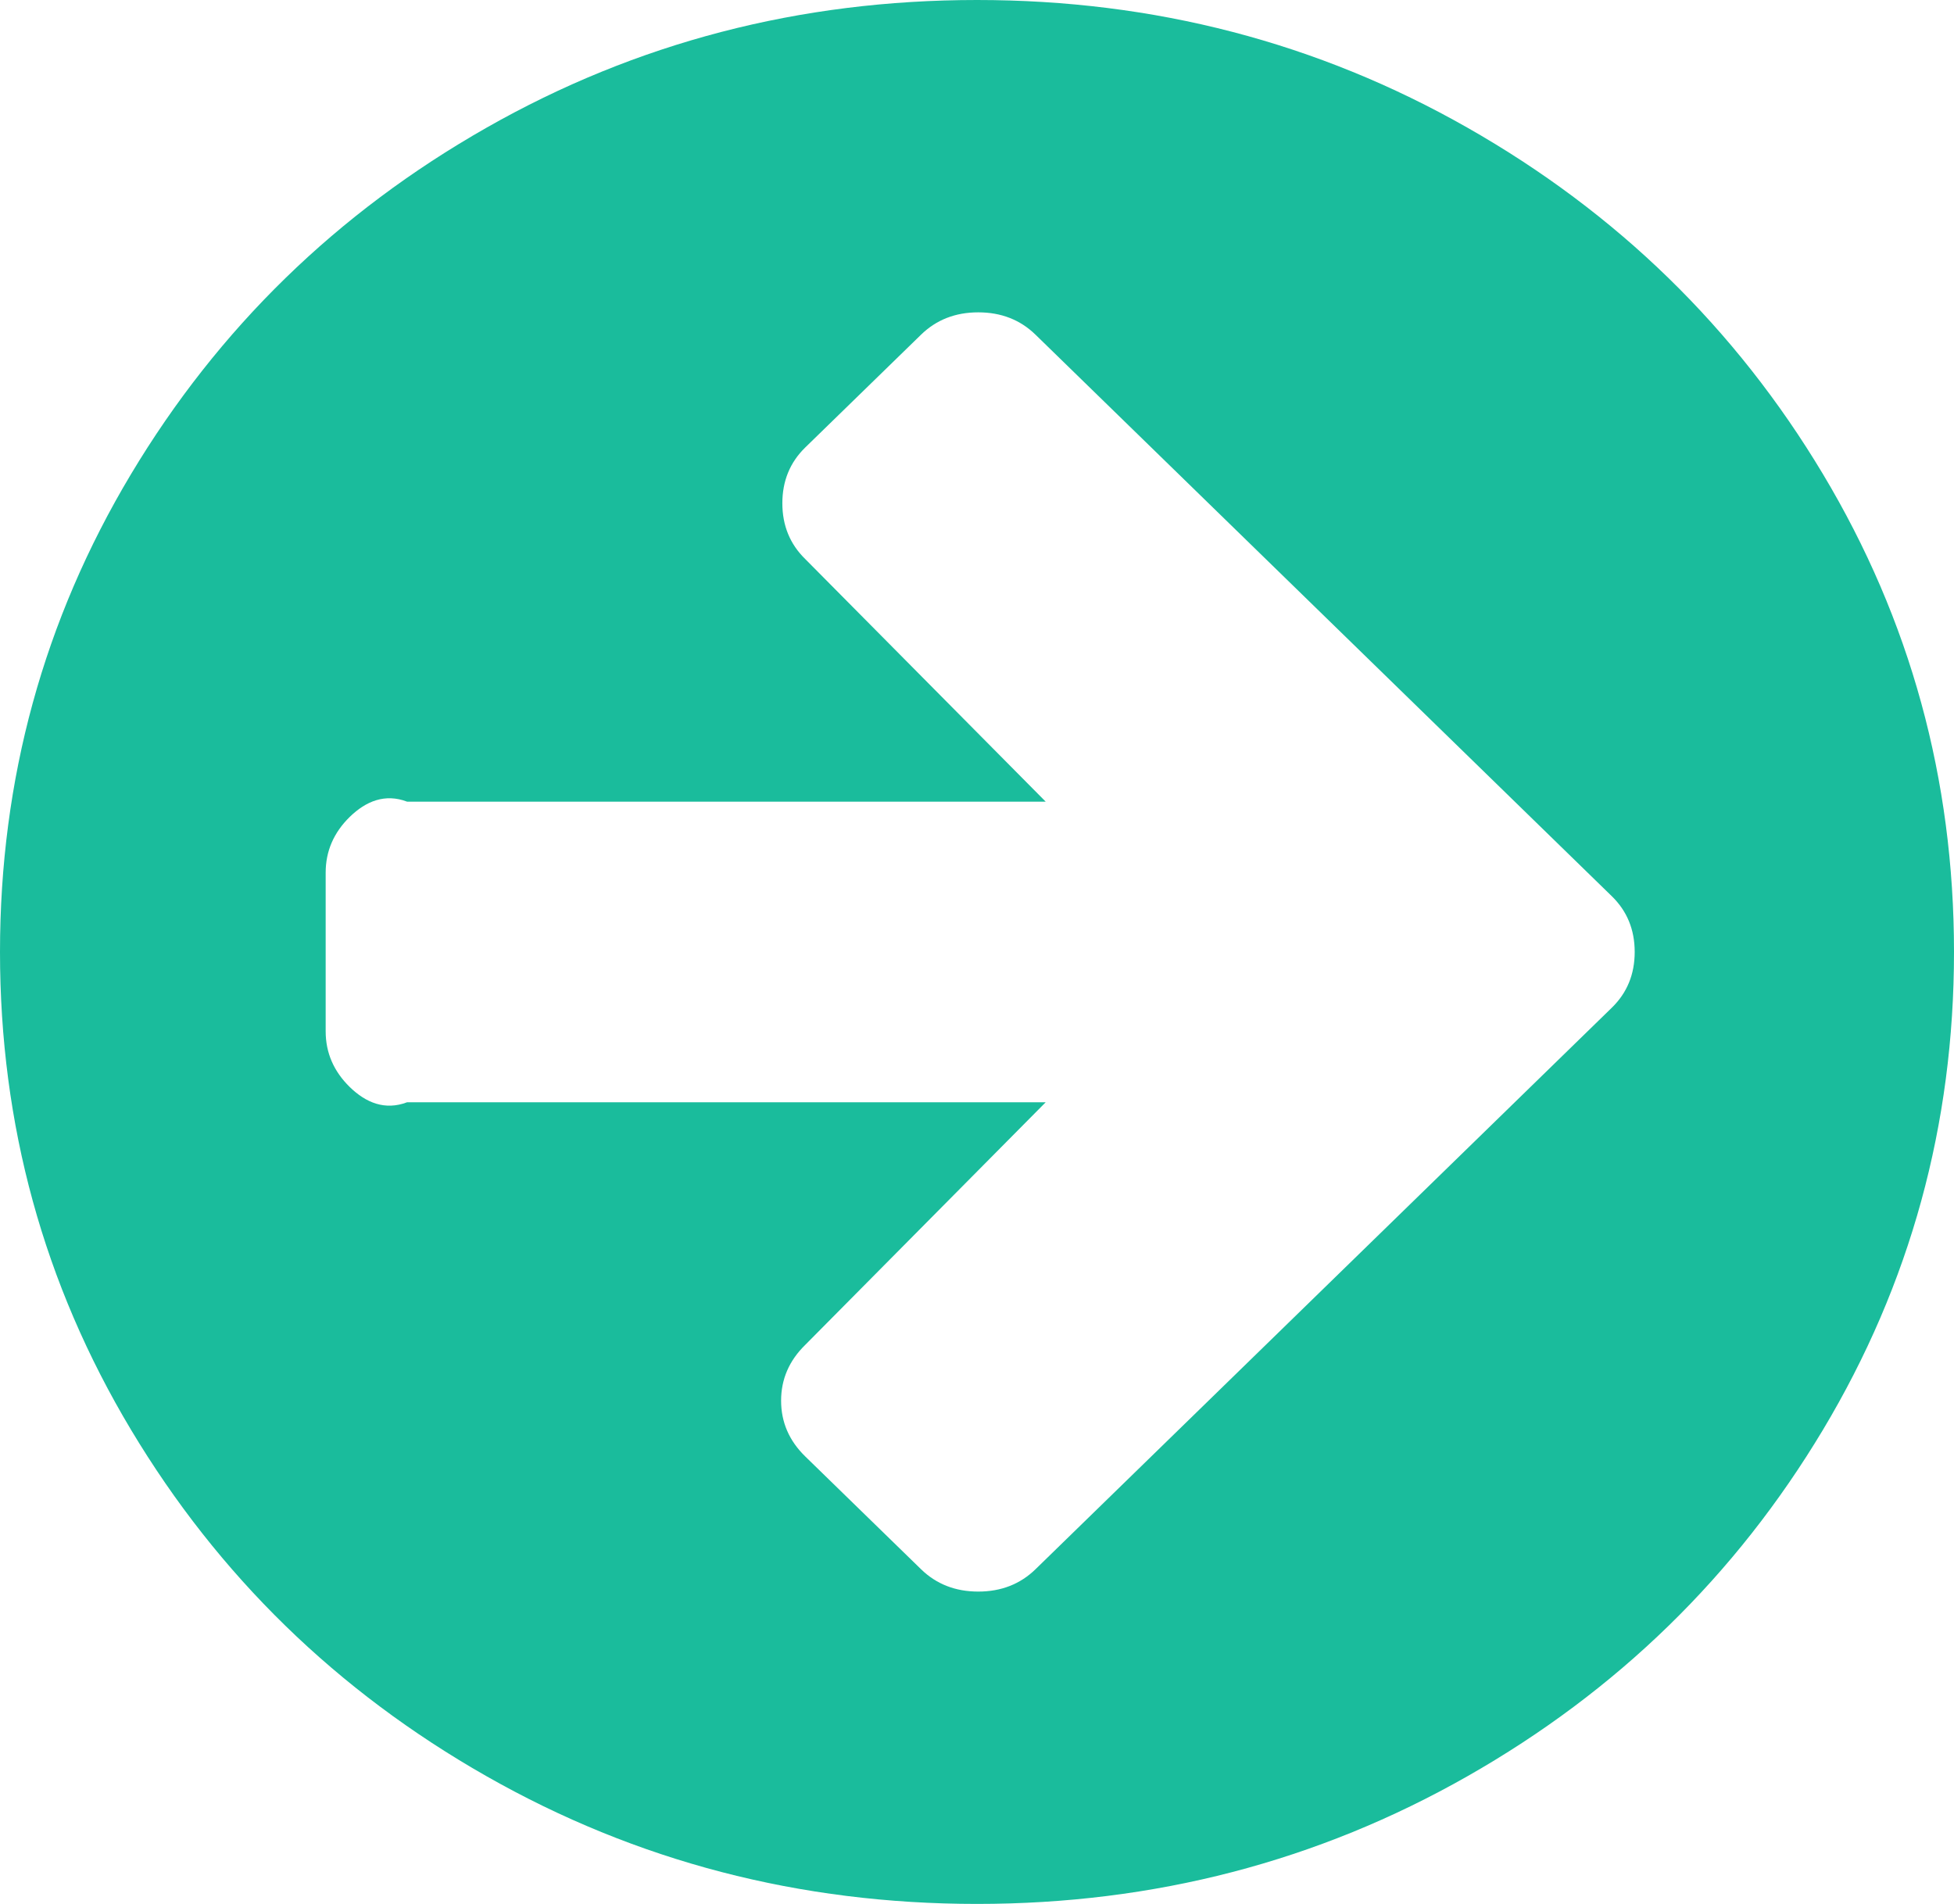 ﻿<?xml version="1.0" encoding="utf-8"?>
<svg version="1.1" xmlns:xlink="http://www.w3.org/1999/xlink" width="39px" height="38px" xmlns="http://www.w3.org/2000/svg">
  <g transform="matrix(1 0 0 1 -388 -325 )">
    <path d="M 32.17 20.113  C 32.475 19.816  32.627 19.445  32.627 19  C 32.627 18.555  32.475 18.184  32.17 17.887  L 29.859 15.635  L 20.668 6.68  C 20.363 6.383  19.982 6.234  19.525 6.234  C 19.068 6.234  18.688 6.383  18.383 6.68  L 16.072 8.931  C 15.768 9.228  15.615 9.599  15.615 10.044  C 15.615 10.49  15.768 10.861  16.072 11.158  L 20.871 16  L 8.125 16  C 7.685 15.833  7.304 15.99  6.982 16.303  C 6.661 16.617  6.5 16.988  6.5 17.417  L 6.5 20.583  C 6.5 21.012  6.661 21.383  6.982 21.697  C 7.304 22.01  7.685 22.167  8.125 22  L 20.871 22  L 16.072 26.842  C 15.751 27.156  15.59 27.527  15.59 27.956  C 15.59 28.385  15.751 28.756  16.072 29.069  L 18.383 31.32  C 18.688 31.617  19.068 31.766  19.525 31.766  C 19.982 31.766  20.363 31.617  20.668 31.32  L 29.859 22.365  L 32.17 20.113  Z M 36.385 9.463  C 38.128 12.374  39 15.553  39 19  C 39 22.447  38.128 25.626  36.385 28.537  C 34.641 31.448  32.276 33.753  29.288 35.452  C 26.3 37.151  23.038 38  19.5 38  C 15.962 38  12.7 37.151  9.712 35.452  C 6.724 33.753  4.359 31.448  2.615 28.537  C 0.872 25.626  0 22.447  0 19  C 0 15.553  0.872 12.374  2.615 9.463  C 4.359 6.552  6.724 4.247  9.712 2.548  C 12.7 0.849  15.962 0  19.5 0  C 23.038 0  26.3 0.849  29.288 2.548  C 32.276 4.247  34.641 6.552  36.385 9.463  Z " fill-rule="nonzero" fill="#1abc9c" stroke="none" transform="matrix(1 0 0 1 388 325 )" />
  </g>
</svg>